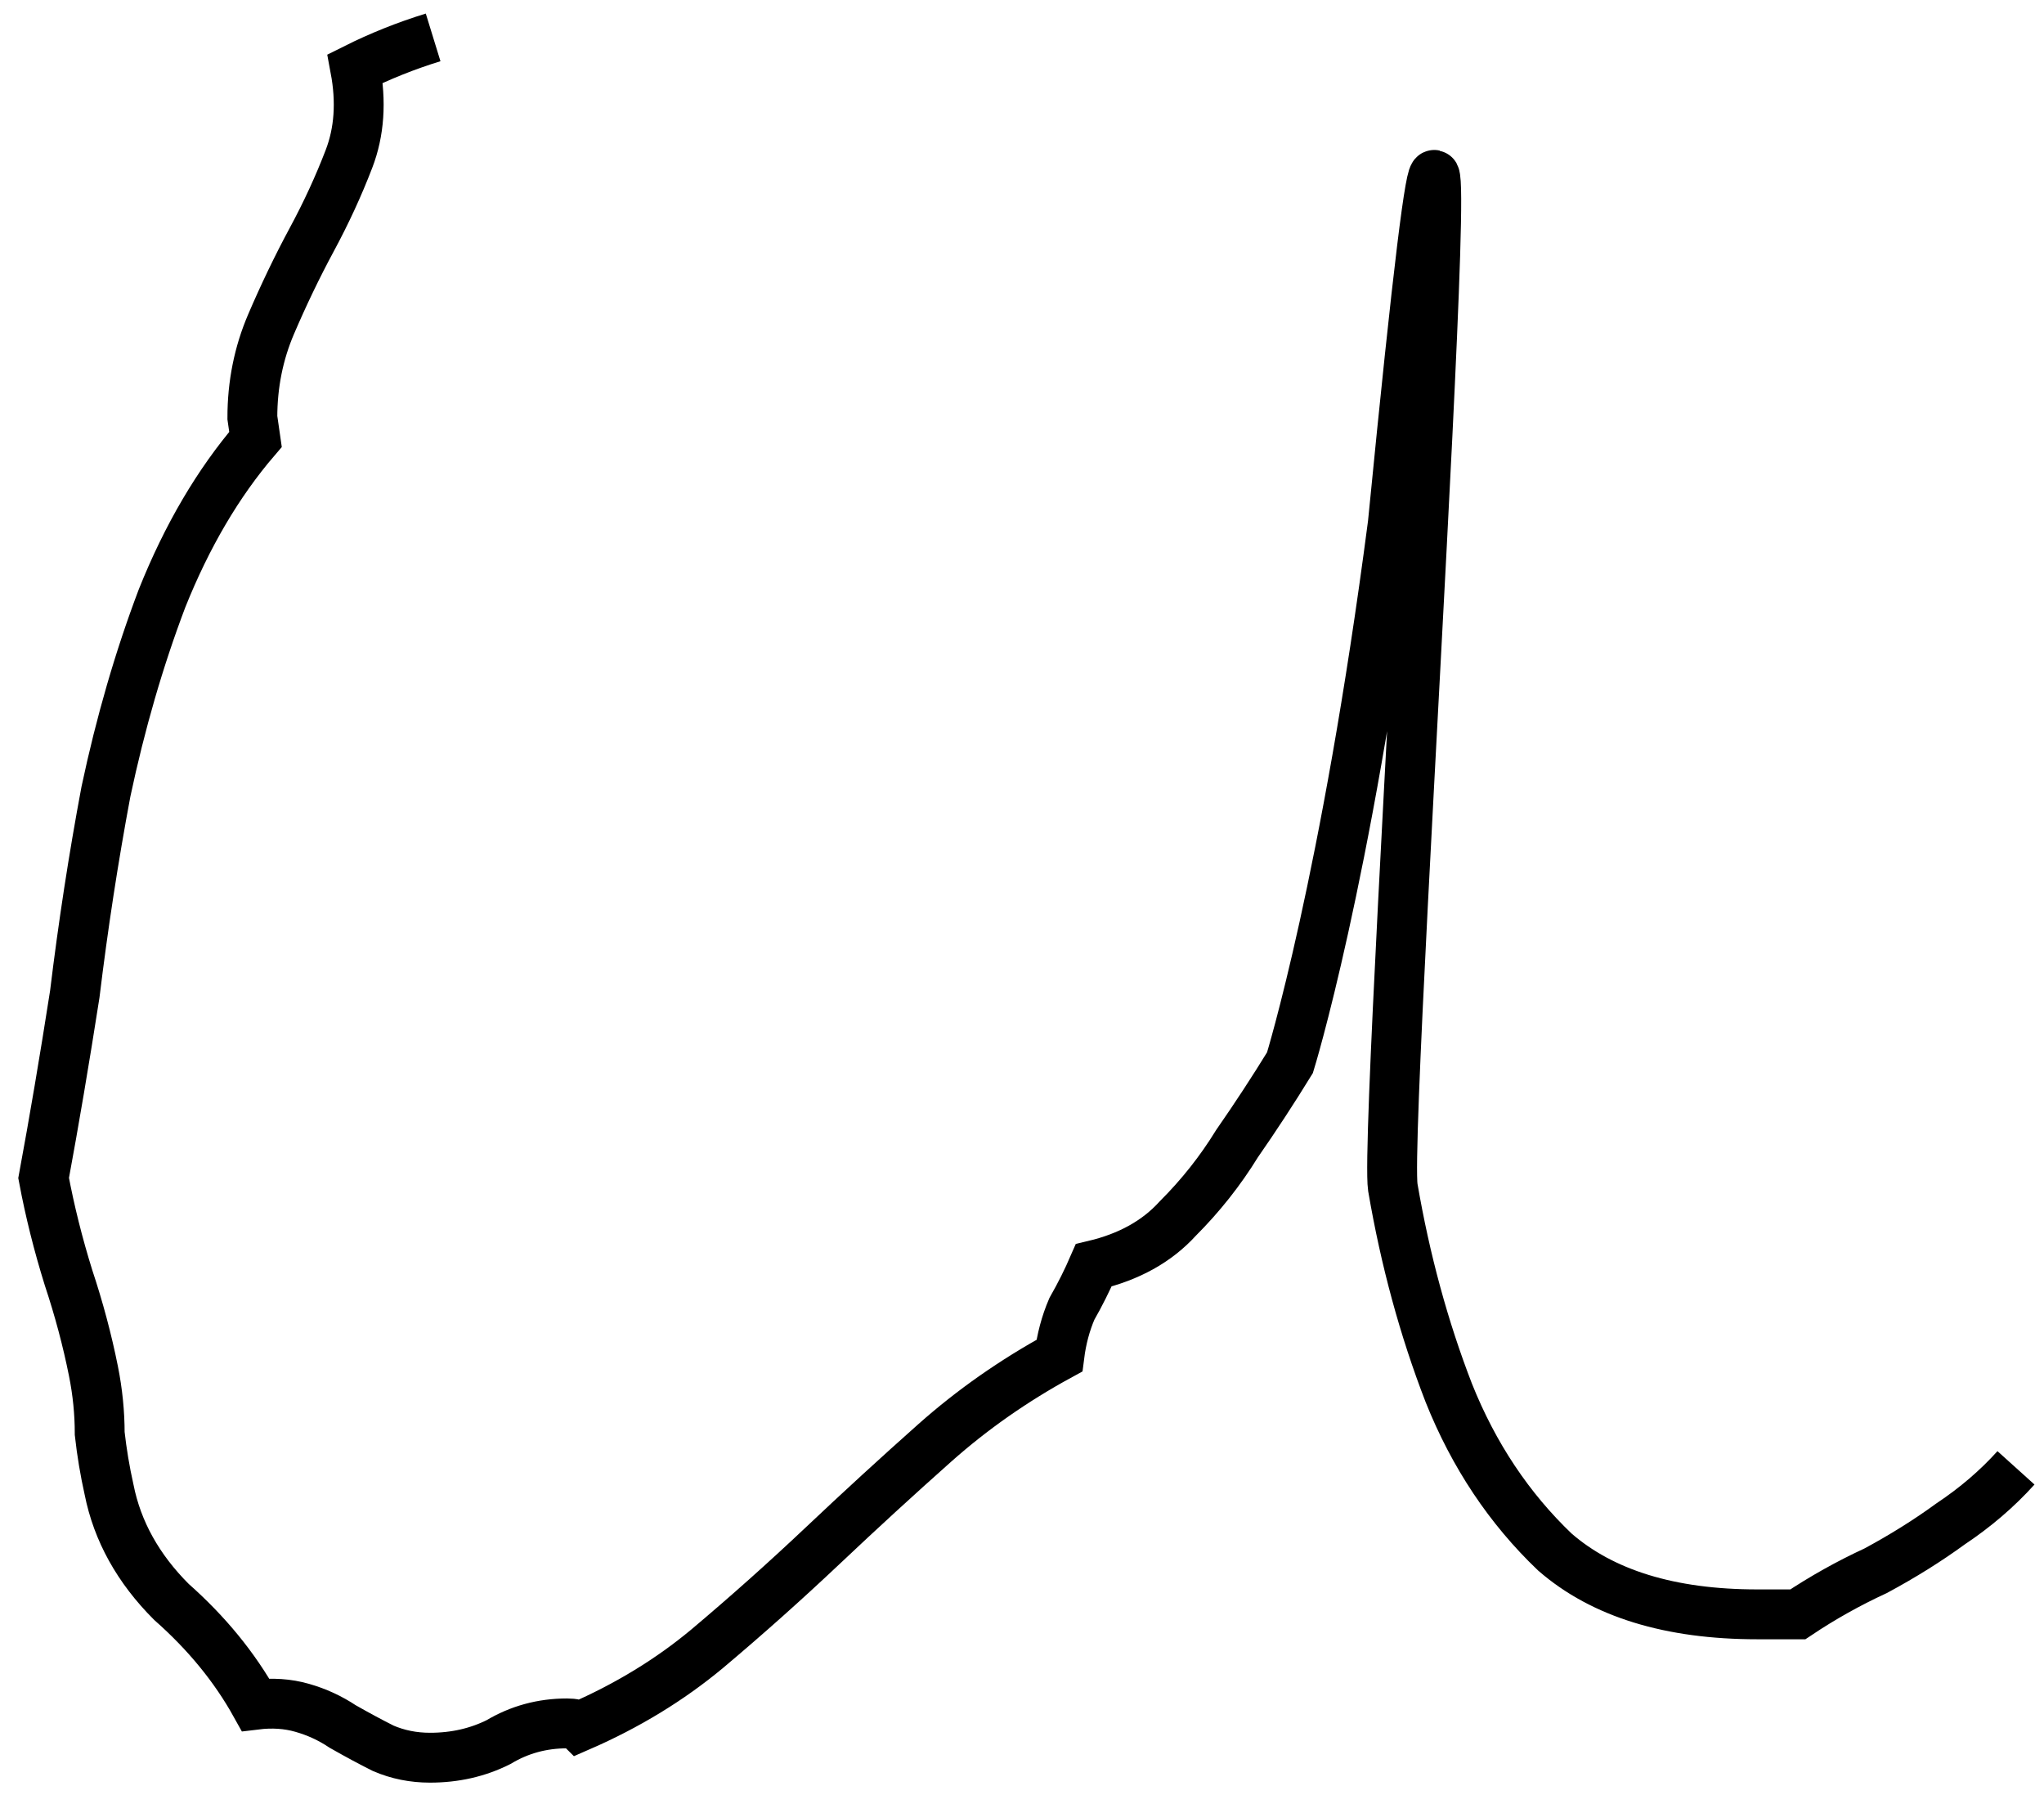 <svg width="41" height="36" viewBox="0 0 41 36" fill="none" xmlns="http://www.w3.org/2000/svg">
<path d="M40.438 29.437C40.062 29.854 39.625 30.229 39.125 30.562C38.667 30.896 38.167 31.208 37.625 31.5C37.083 31.75 36.562 32.041 36.062 32.375H35.25C33.5 32.375 32.146 31.958 31.188 31.125C30.271 30.25 29.562 29.187 29.062 27.937C28.562 26.646 28.188 25.271 27.938 23.812C27.729 22.354 30 -10.5 27.938 10.5C27 17.687 25.875 21.312 25.875 21.312C25.542 21.854 25.188 22.396 24.812 22.937C24.479 23.479 24.083 23.979 23.625 24.437C23.208 24.896 22.646 25.208 21.938 25.375C21.812 25.666 21.667 25.958 21.5 26.25C21.375 26.541 21.292 26.854 21.25 27.187C20.333 27.687 19.5 28.271 18.75 28.937C18 29.604 17.25 30.291 16.5 31C15.75 31.708 14.979 32.396 14.188 33.062C13.438 33.687 12.583 34.208 11.625 34.625C11.583 34.583 11.5 34.562 11.375 34.562C10.875 34.562 10.417 34.687 10 34.937C9.583 35.146 9.125 35.25 8.625 35.25C8.292 35.25 7.979 35.187 7.688 35.062C7.438 34.937 7.167 34.791 6.875 34.625C6.625 34.458 6.354 34.333 6.062 34.25C5.771 34.166 5.458 34.146 5.125 34.187C4.708 33.437 4.146 32.75 3.438 32.125C2.771 31.458 2.354 30.708 2.188 29.875C2.104 29.5 2.042 29.125 2 28.75C2 28.333 1.958 27.916 1.875 27.5C1.75 26.875 1.583 26.25 1.375 25.625C1.167 24.958 1 24.291 0.875 23.625C1.083 22.5 1.292 21.271 1.5 19.937C1.667 18.562 1.875 17.208 2.125 15.875C2.417 14.5 2.792 13.208 3.25 12C3.75 10.75 4.375 9.687 5.125 8.812L5.062 8.375C5.062 7.708 5.188 7.083 5.438 6.5C5.688 5.917 5.958 5.354 6.25 4.812C6.542 4.271 6.792 3.729 7 3.187C7.208 2.646 7.25 2.042 7.125 1.375C7.625 1.125 8.146 0.917 8.688 0.75" stroke="black"/>
</svg>

